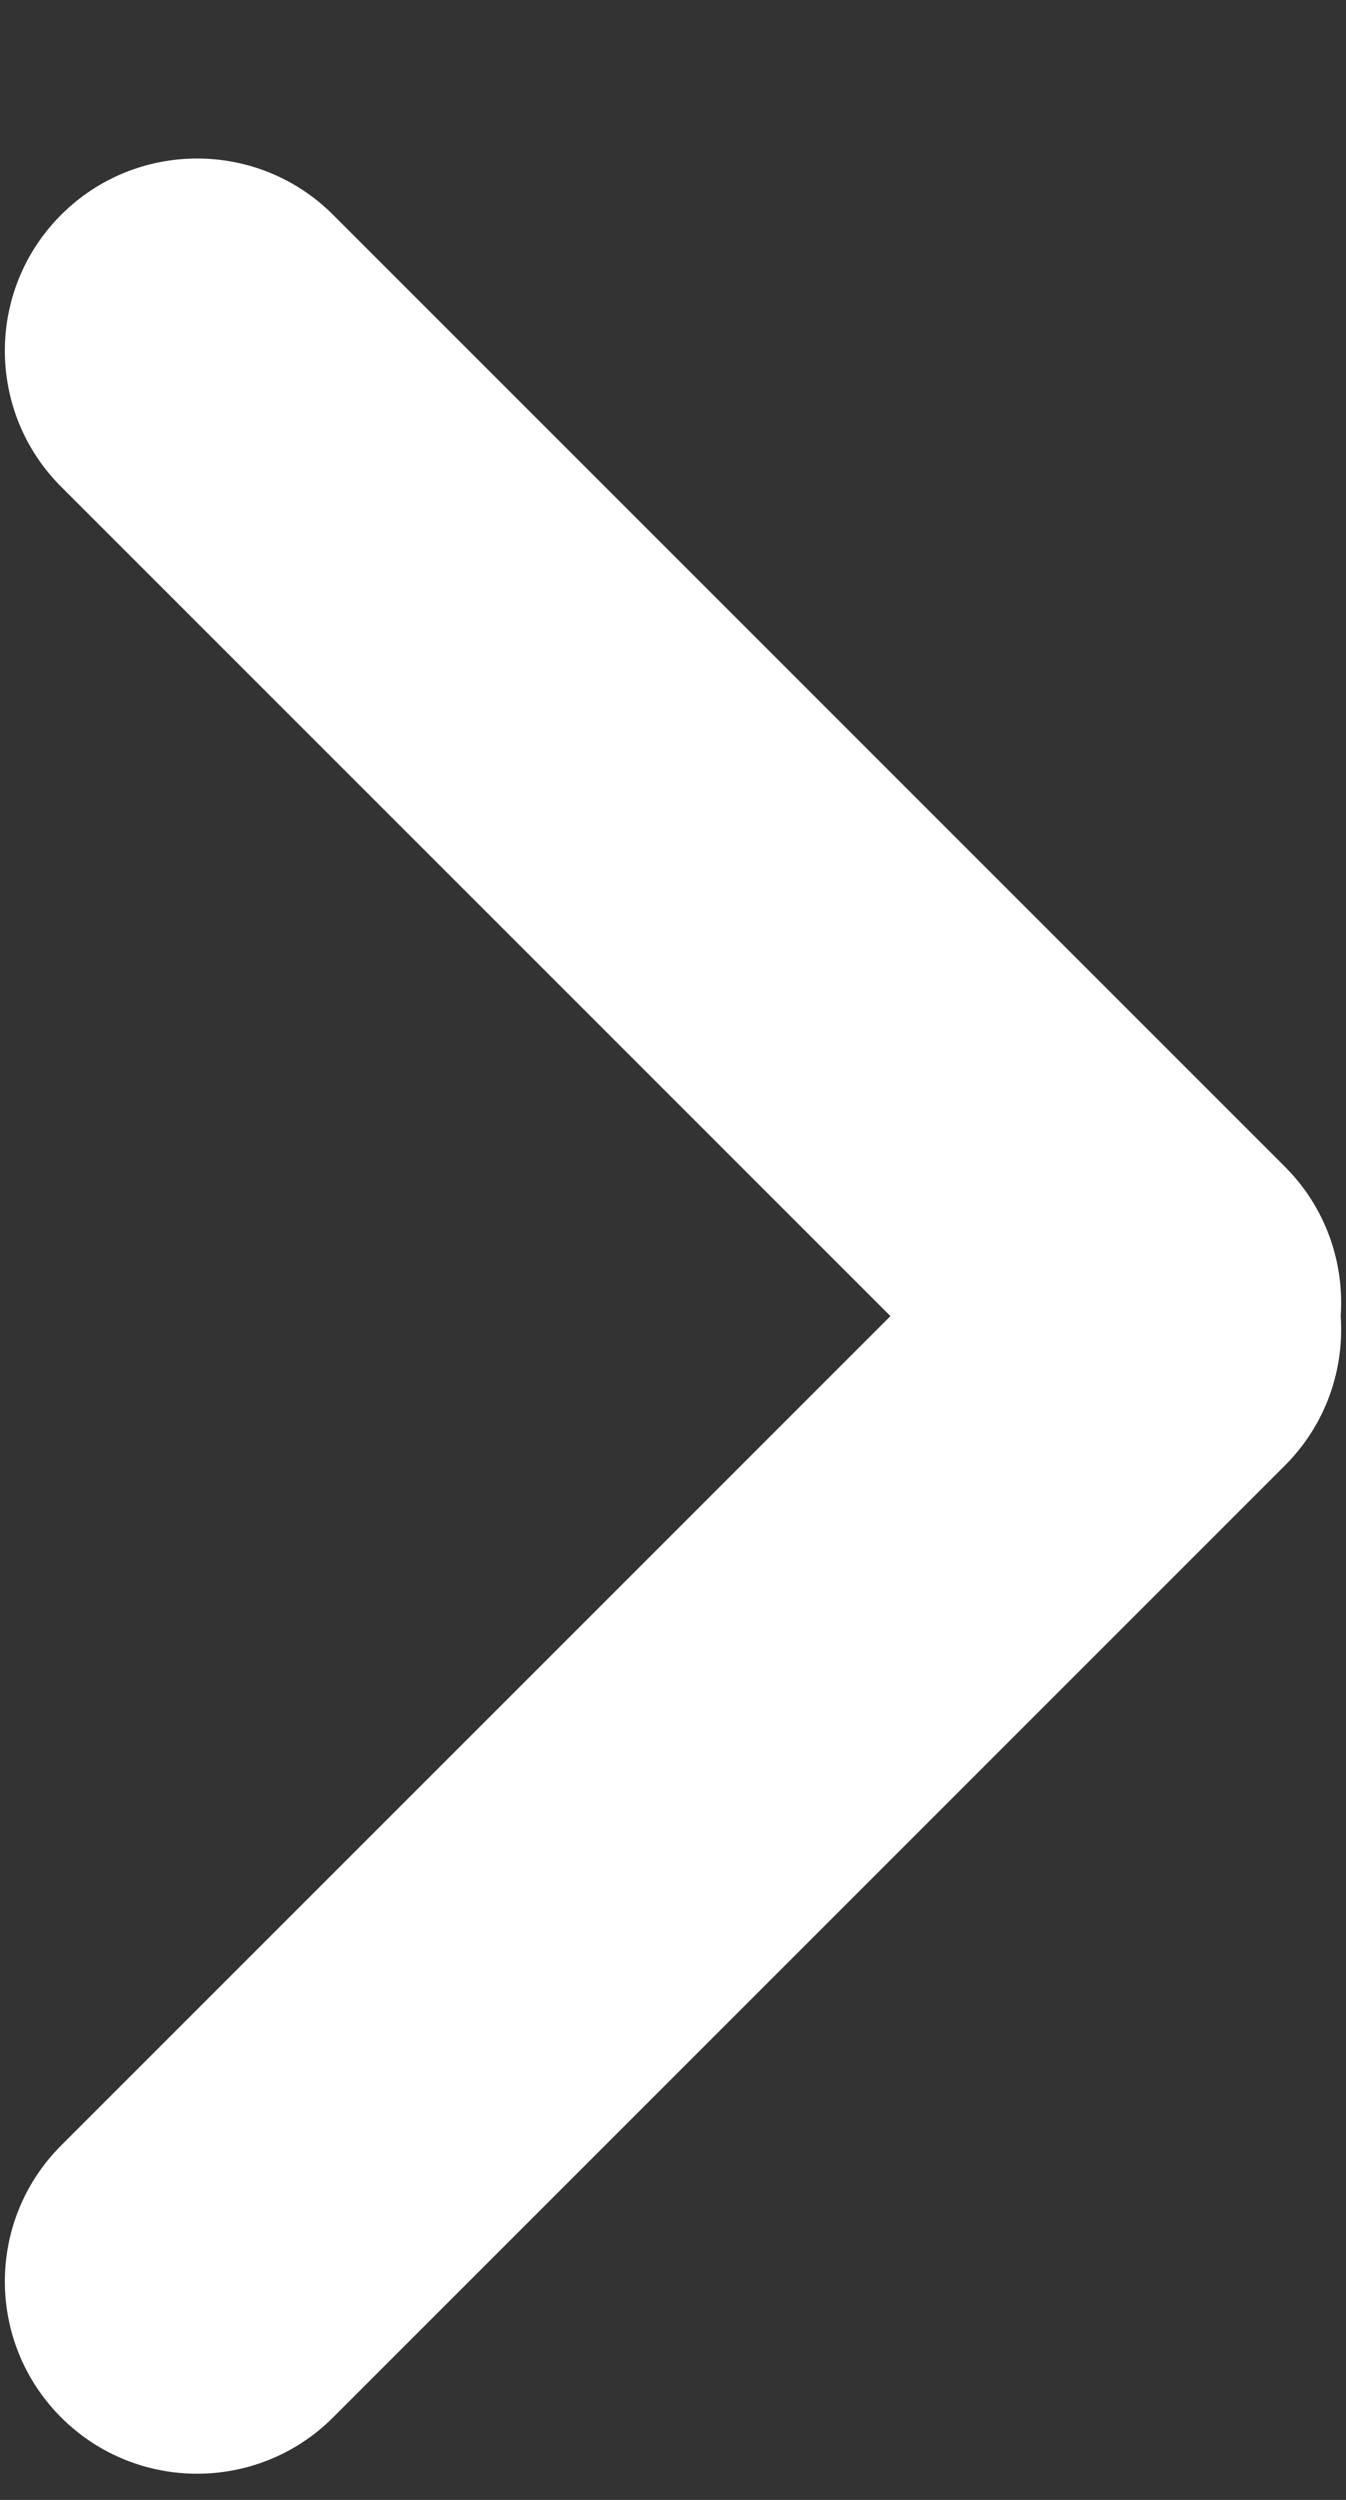 <?xml version="1.0" encoding="UTF-8"?>
<svg width="7px" height="13px" viewBox="0 0 7 13" version="1.1" xmlns="http://www.w3.org/2000/svg" xmlns:xlink="http://www.w3.org/1999/xlink">
    <rect x="0" y="0" width="7" height="13" fill="#333333" stroke="none"/>
    <!-- Generator: Sketch 52.6 (67491) - http://www.bohemiancoding.com/sketch -->
    <title>Group 5</title>
    <desc>Created with Sketch.</desc>
    <g id="我的" stroke="none" stroke-width="1" fill="none" fill-rule="evenodd">
        <g id="我的订单/初始化" transform="translate(-219, -366)" fill="#FFFFFF" fill-rule="nonzero">
            <g id="Group-5" transform="translate(218, 366)">
                <path d="M1,8.389 L8,8.389 C8.552,8.389 9,8.837 9,9.389 L9,9.389 C9,9.941 8.552,10.389 8,10.389 L1,10.389 C0.448,10.389 6.76353751e-17,9.941 0,9.389 L0,9.389 C-6.76353751e-17,8.837 0.448,8.389 1,8.389 Z" id="Rectangle" transform="translate(4.5, 9.389) rotate(-45) translate(-4.5, -9.389) "></path>
                <path d="M1,3.299 L8,3.299 C8.552,3.299 9,3.747 9,4.299 L9,4.299 C9,4.851 8.552,5.299 8,5.299 L1,5.299 C0.448,5.299 6.76353751e-17,4.851 0,4.299 L0,4.299 C-6.76353751e-17,3.747 0.448,3.299 1,3.299 Z" id="Rectangle" transform="translate(4.5, 4.299) rotate(45) translate(-4.5, -4.299) "></path>
            </g>
        </g>
    </g>
</svg>